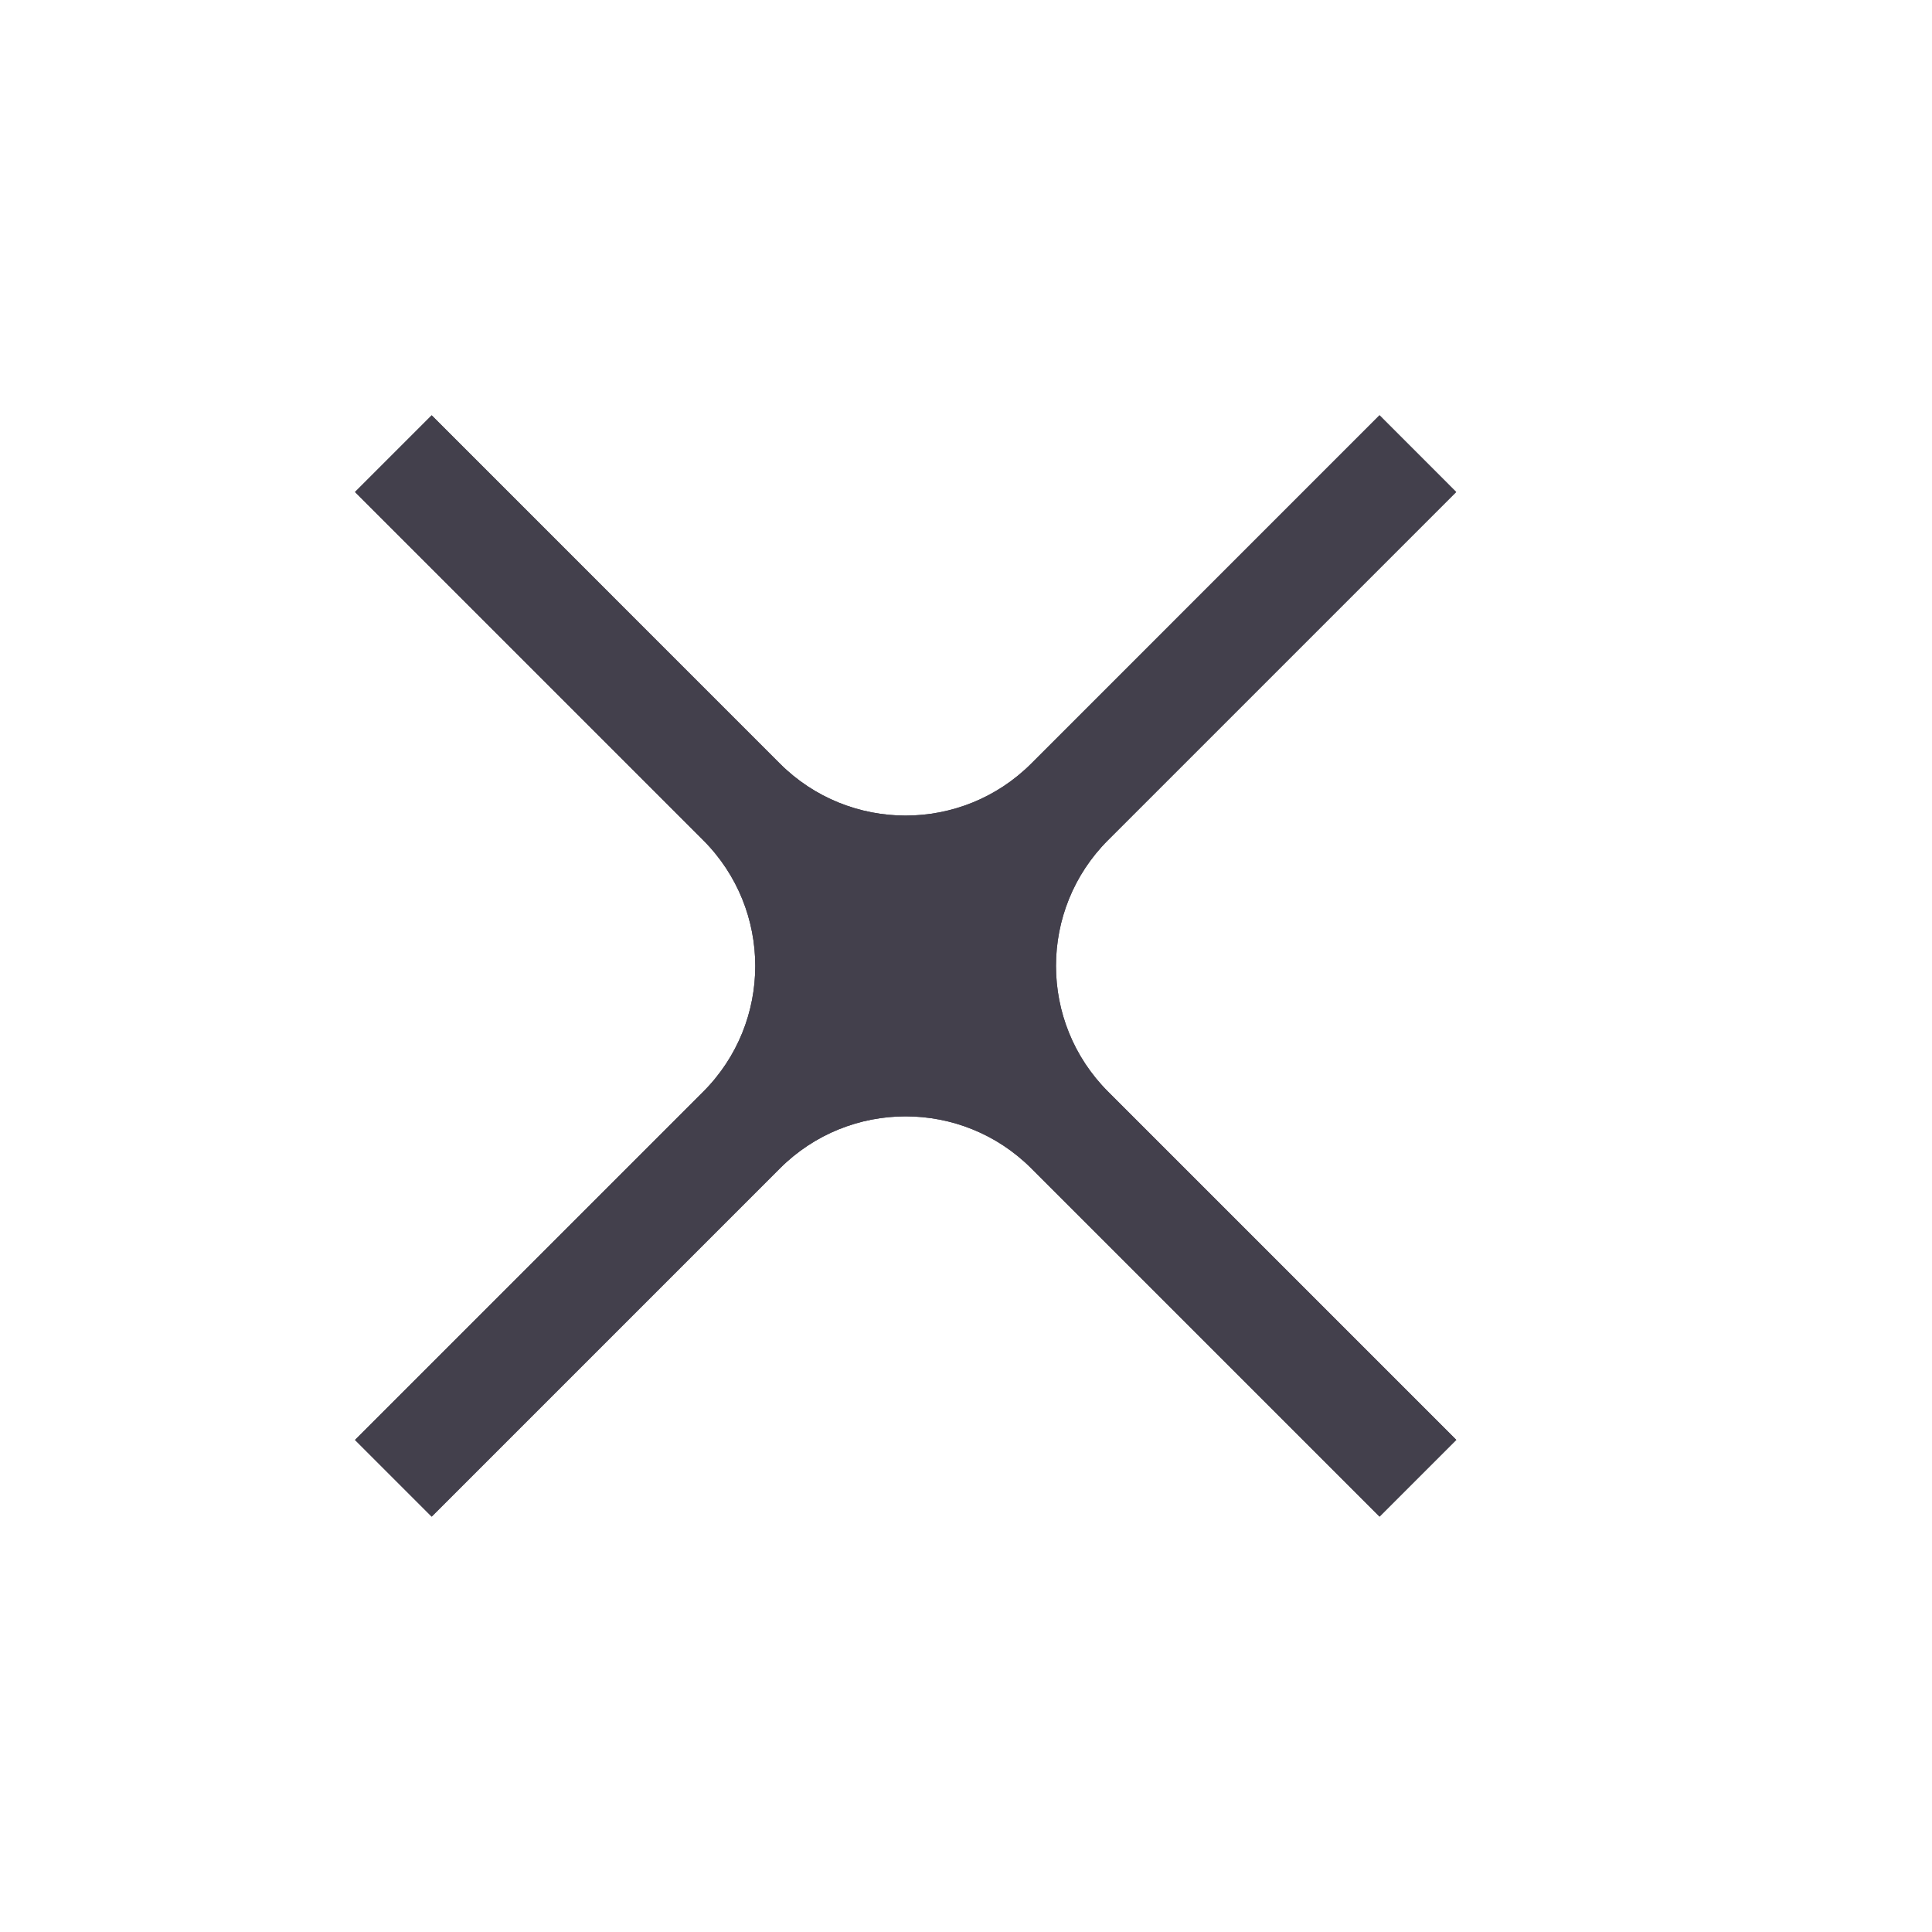 <svg width="32" height="32" viewBox="0 0 32 32" fill="none" xmlns="http://www.w3.org/2000/svg">
<path d="M24.12 23.848L18.353 18.081C17.203 16.931 17.203 15.065 18.353 13.915L24.119 8.149L22.849 6.878L17.082 12.646C15.932 13.796 14.066 13.796 12.916 12.646L7.15 6.879L5.88 8.149L11.647 13.916C12.797 15.067 12.797 16.932 11.647 18.083L5.88 23.85L7.15 25.12L12.917 19.353C14.067 18.203 15.933 18.203 17.083 19.353L22.85 25.12L24.12 23.85L24.12 23.848Z" fill="#43404C"/>
<path d="M24.12 23.848L18.353 18.081C17.203 16.931 17.203 15.065 18.353 13.915L24.119 8.149L22.849 6.878L17.082 12.646C15.932 13.796 14.066 13.796 12.916 12.646L7.15 6.879L5.88 8.149L11.647 13.916C12.797 15.067 12.797 16.932 11.647 18.083L5.88 23.85L7.15 25.12L12.917 19.353C14.067 18.203 15.933 18.203 17.083 19.353L22.85 25.12L24.12 23.85L24.12 23.848Z" fill="#43404C"/>
</svg>
